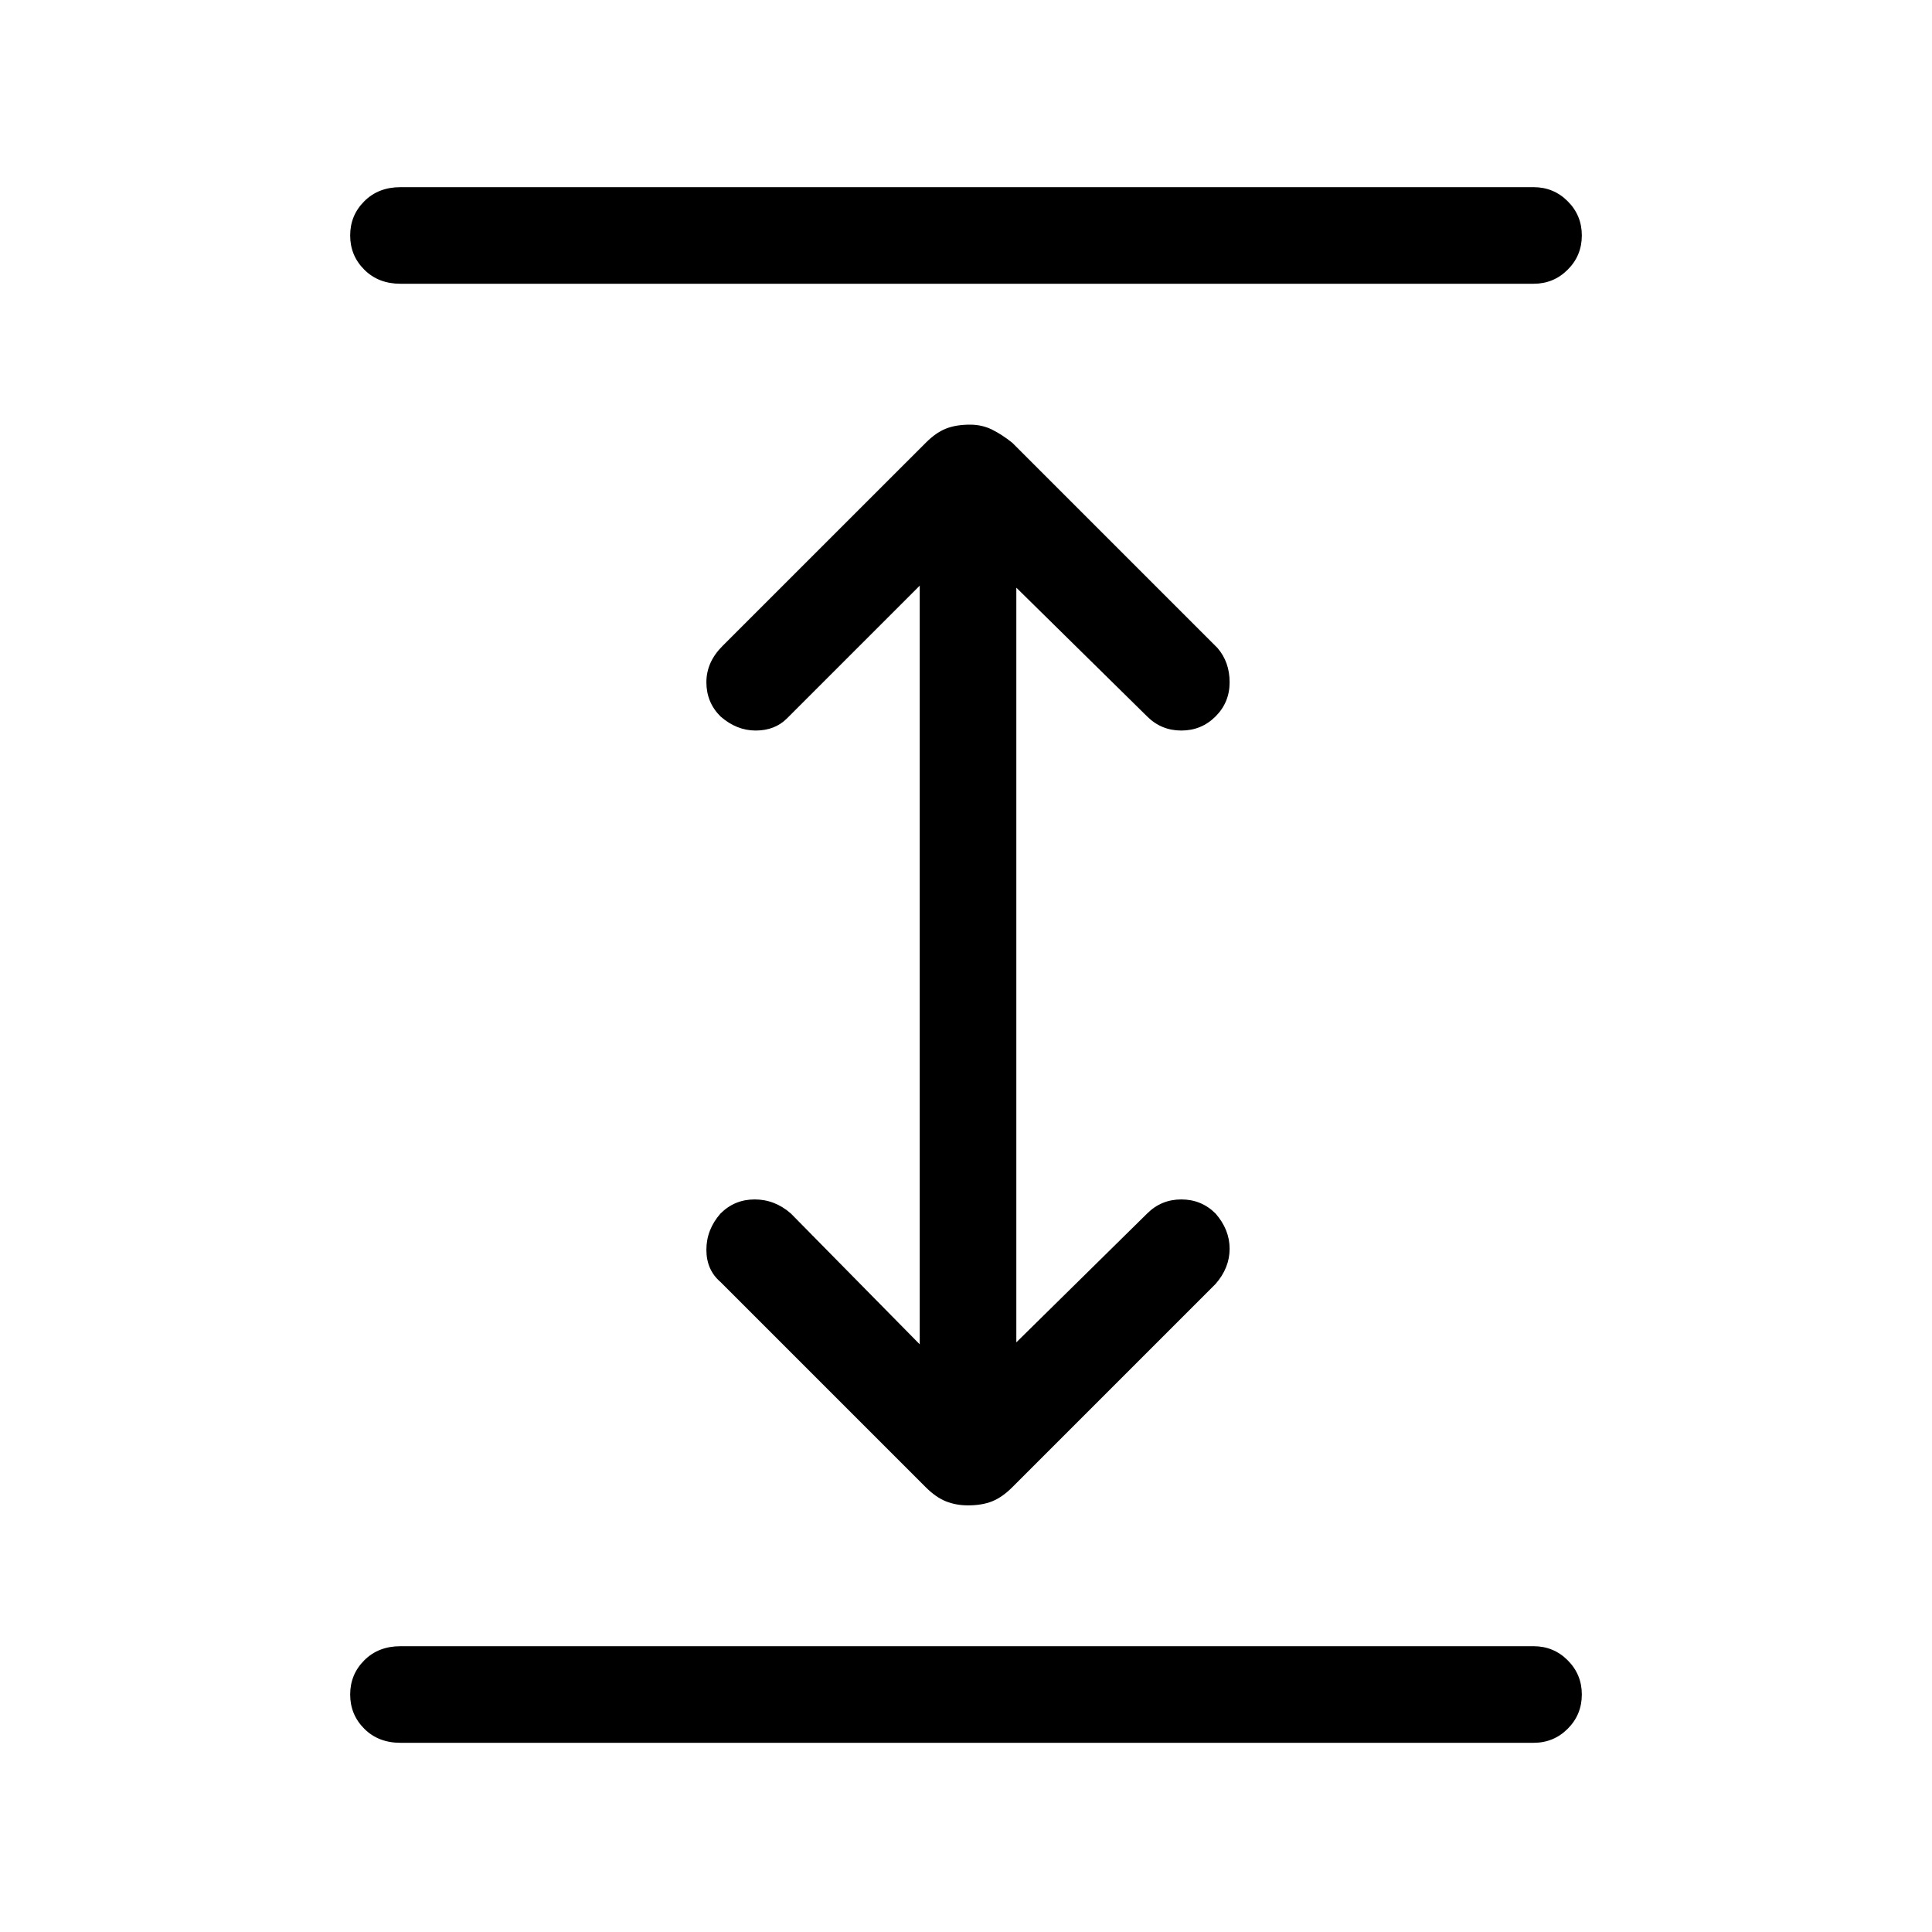 <svg xmlns="http://www.w3.org/2000/svg" height="40" width="40"><path d="M8.292 36.083q-.459 0-.75-.291-.292-.292-.292-.709 0-.416.292-.708.291-.292.75-.292H31.75q.417 0 .708.292.292.292.292.708 0 .417-.292.709-.291.291-.708.291Zm0-30.208q-.459 0-.75-.292-.292-.291-.292-.708t.292-.708q.291-.292.75-.292H31.75q.417 0 .708.292.292.291.292.708t-.292.708q-.291.292-.708.292Zm11.75 25.292q-.25 0-.459-.084-.208-.083-.416-.291l-4.25-4.25q-.292-.25-.292-.667 0-.417.292-.75.291-.292.708-.292t.75.292l2.667 2.708V12.125l-2.75 2.75q-.25.25-.646.25t-.729-.292q-.292-.291-.292-.708t.333-.75l4.209-4.208q.208-.209.416-.292.209-.083.5-.083.25 0 .459.104.208.104.416.271l4.25 4.25q.25.291.25.708t-.291.708q-.292.292-.709.292-.416 0-.708-.292l-2.708-2.666v15.625l2.708-2.667q.292-.292.708-.292.417 0 .709.292.291.333.291.729 0 .396-.291.729l-4.209 4.209q-.208.208-.416.291-.209.084-.5.084Z"/></svg>